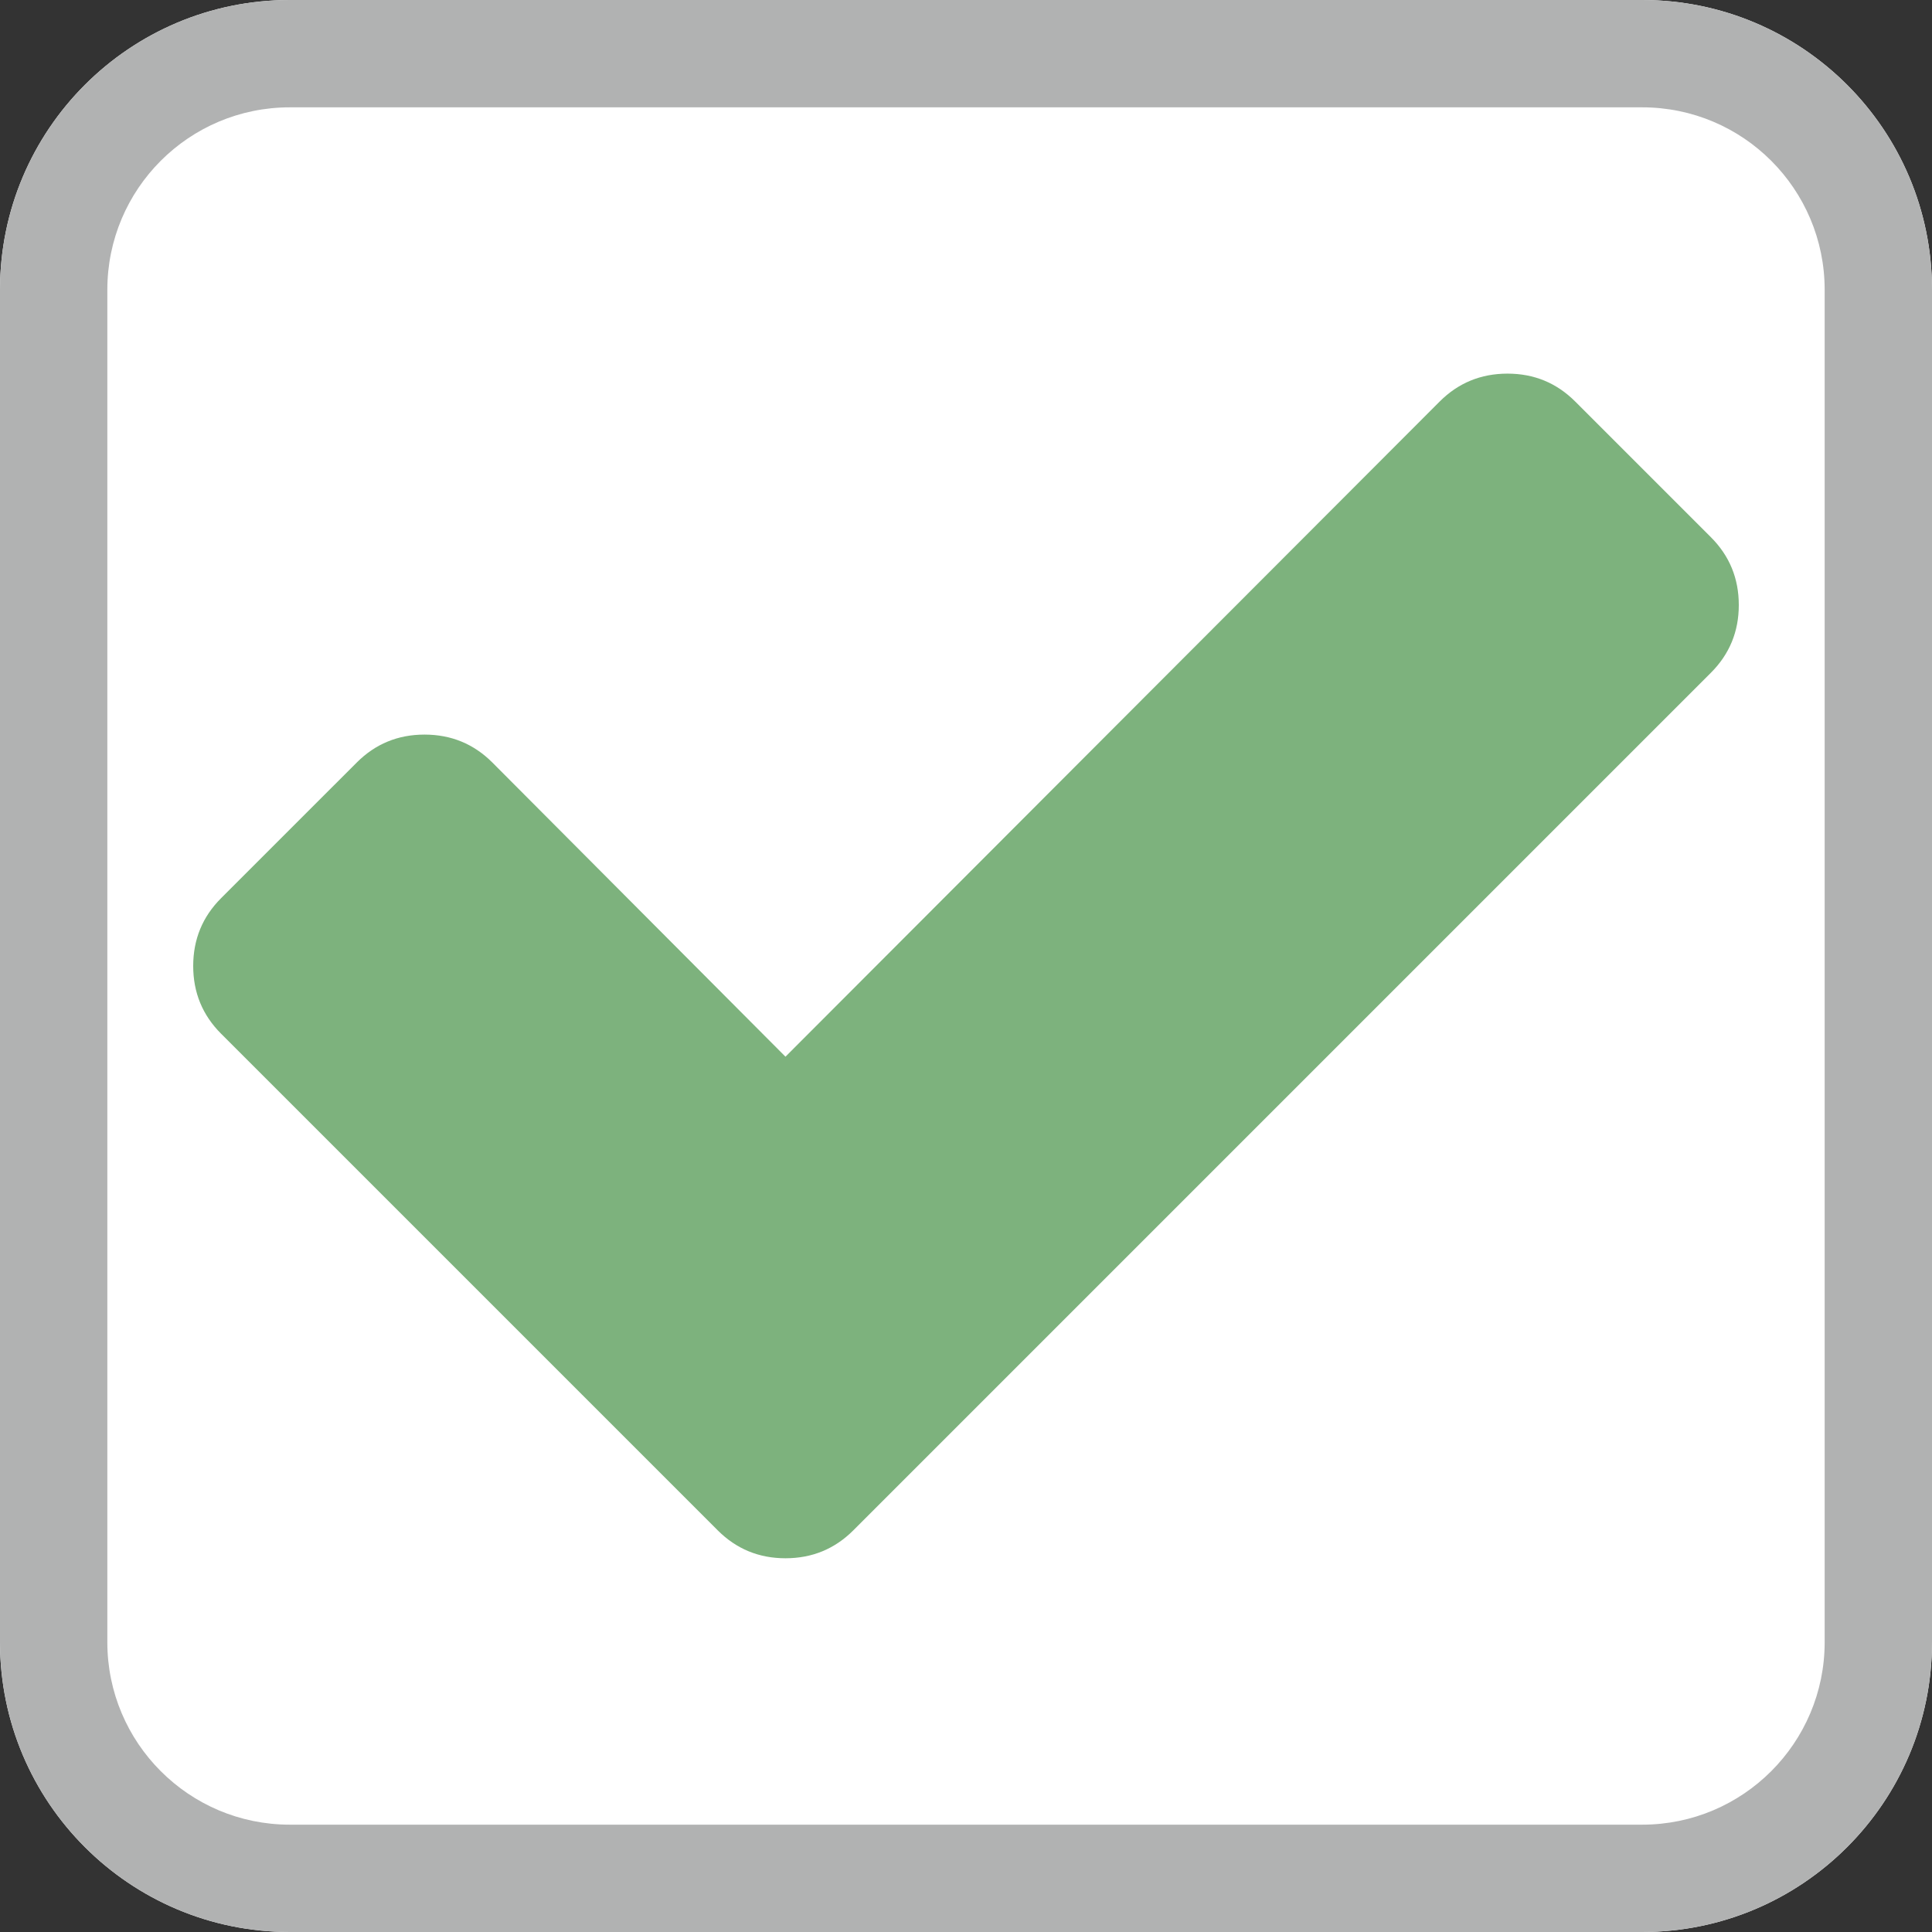 <?xml version="1.0" encoding="UTF-8"?>
<!DOCTYPE svg PUBLIC "-//W3C//DTD SVG 1.1//EN" "http://www.w3.org/Graphics/SVG/1.1/DTD/svg11.dtd">
<svg version="1.1" xmlns="http://www.w3.org/2000/svg" xmlns:xlink="http://www.w3.org/1999/xlink" x="0" y="0" width="18" height="18" viewBox="0, 0, 18, 18">
  <rect x="0" y="0" width="18" height="18" fill="#333333" stroke="none"/>
  <g id="Layer_3" transform="translate(-2895, -742.147)">
    <g>
      <path d="M2897.7,742.147 L2910.3,742.147 C2911.791,742.147 2913,743.355 2913,744.847 L2913,757.447 C2913,758.938 2911.791,760.147 2910.3,760.147 L2897.7,760.147 C2896.209,760.147 2895,758.938 2895,757.447 L2895,744.847 C2895,743.355 2896.209,742.147 2897.7,742.147 z" fill="#FFFFFF"/>
      <path d="M2910.3,742.147 C2911.791,742.147 2913,743.355 2913,744.847 L2913,757.447 C2913,758.938 2911.791,760.147 2910.3,760.147 L2897.7,760.147 C2896.209,760.147 2895,758.938 2895,757.447 L2895,744.847 C2895,743.355 2896.209,742.147 2897.7,742.147 L2910.3,742.147 z M2910.3,743.147 L2897.7,743.147 C2896.761,743.147 2896,743.908 2896,744.847 L2896,757.447 C2896,758.385 2896.761,759.147 2897.7,759.147 L2910.3,759.147 C2911.239,759.147 2912,758.385 2912,757.447 L2912,744.847 C2912,743.908 2911.239,743.147 2910.3,743.147 z" fill="#B1B2B2"/>
    </g>
    <path d="M2911.2,747.784 Q2911.2,748.155 2910.94,748.415 L2904.214,755.141 L2902.95,756.405 Q2902.69,756.665 2902.318,756.665 Q2901.947,756.665 2901.687,756.405 L2900.423,755.141 L2897.06,751.778 Q2896.8,751.518 2896.8,751.147 Q2896.8,750.775 2897.06,750.515 L2898.324,749.251 Q2898.584,748.991 2898.955,748.991 Q2899.327,748.991 2899.587,749.251 L2902.318,751.992 L2908.413,745.888 Q2908.673,745.628 2909.045,745.628 Q2909.416,745.628 2909.676,745.888 L2910.94,747.152 Q2911.2,747.412 2911.2,747.784 z" fill="#7DB27D"/>
  </g>
</svg>
